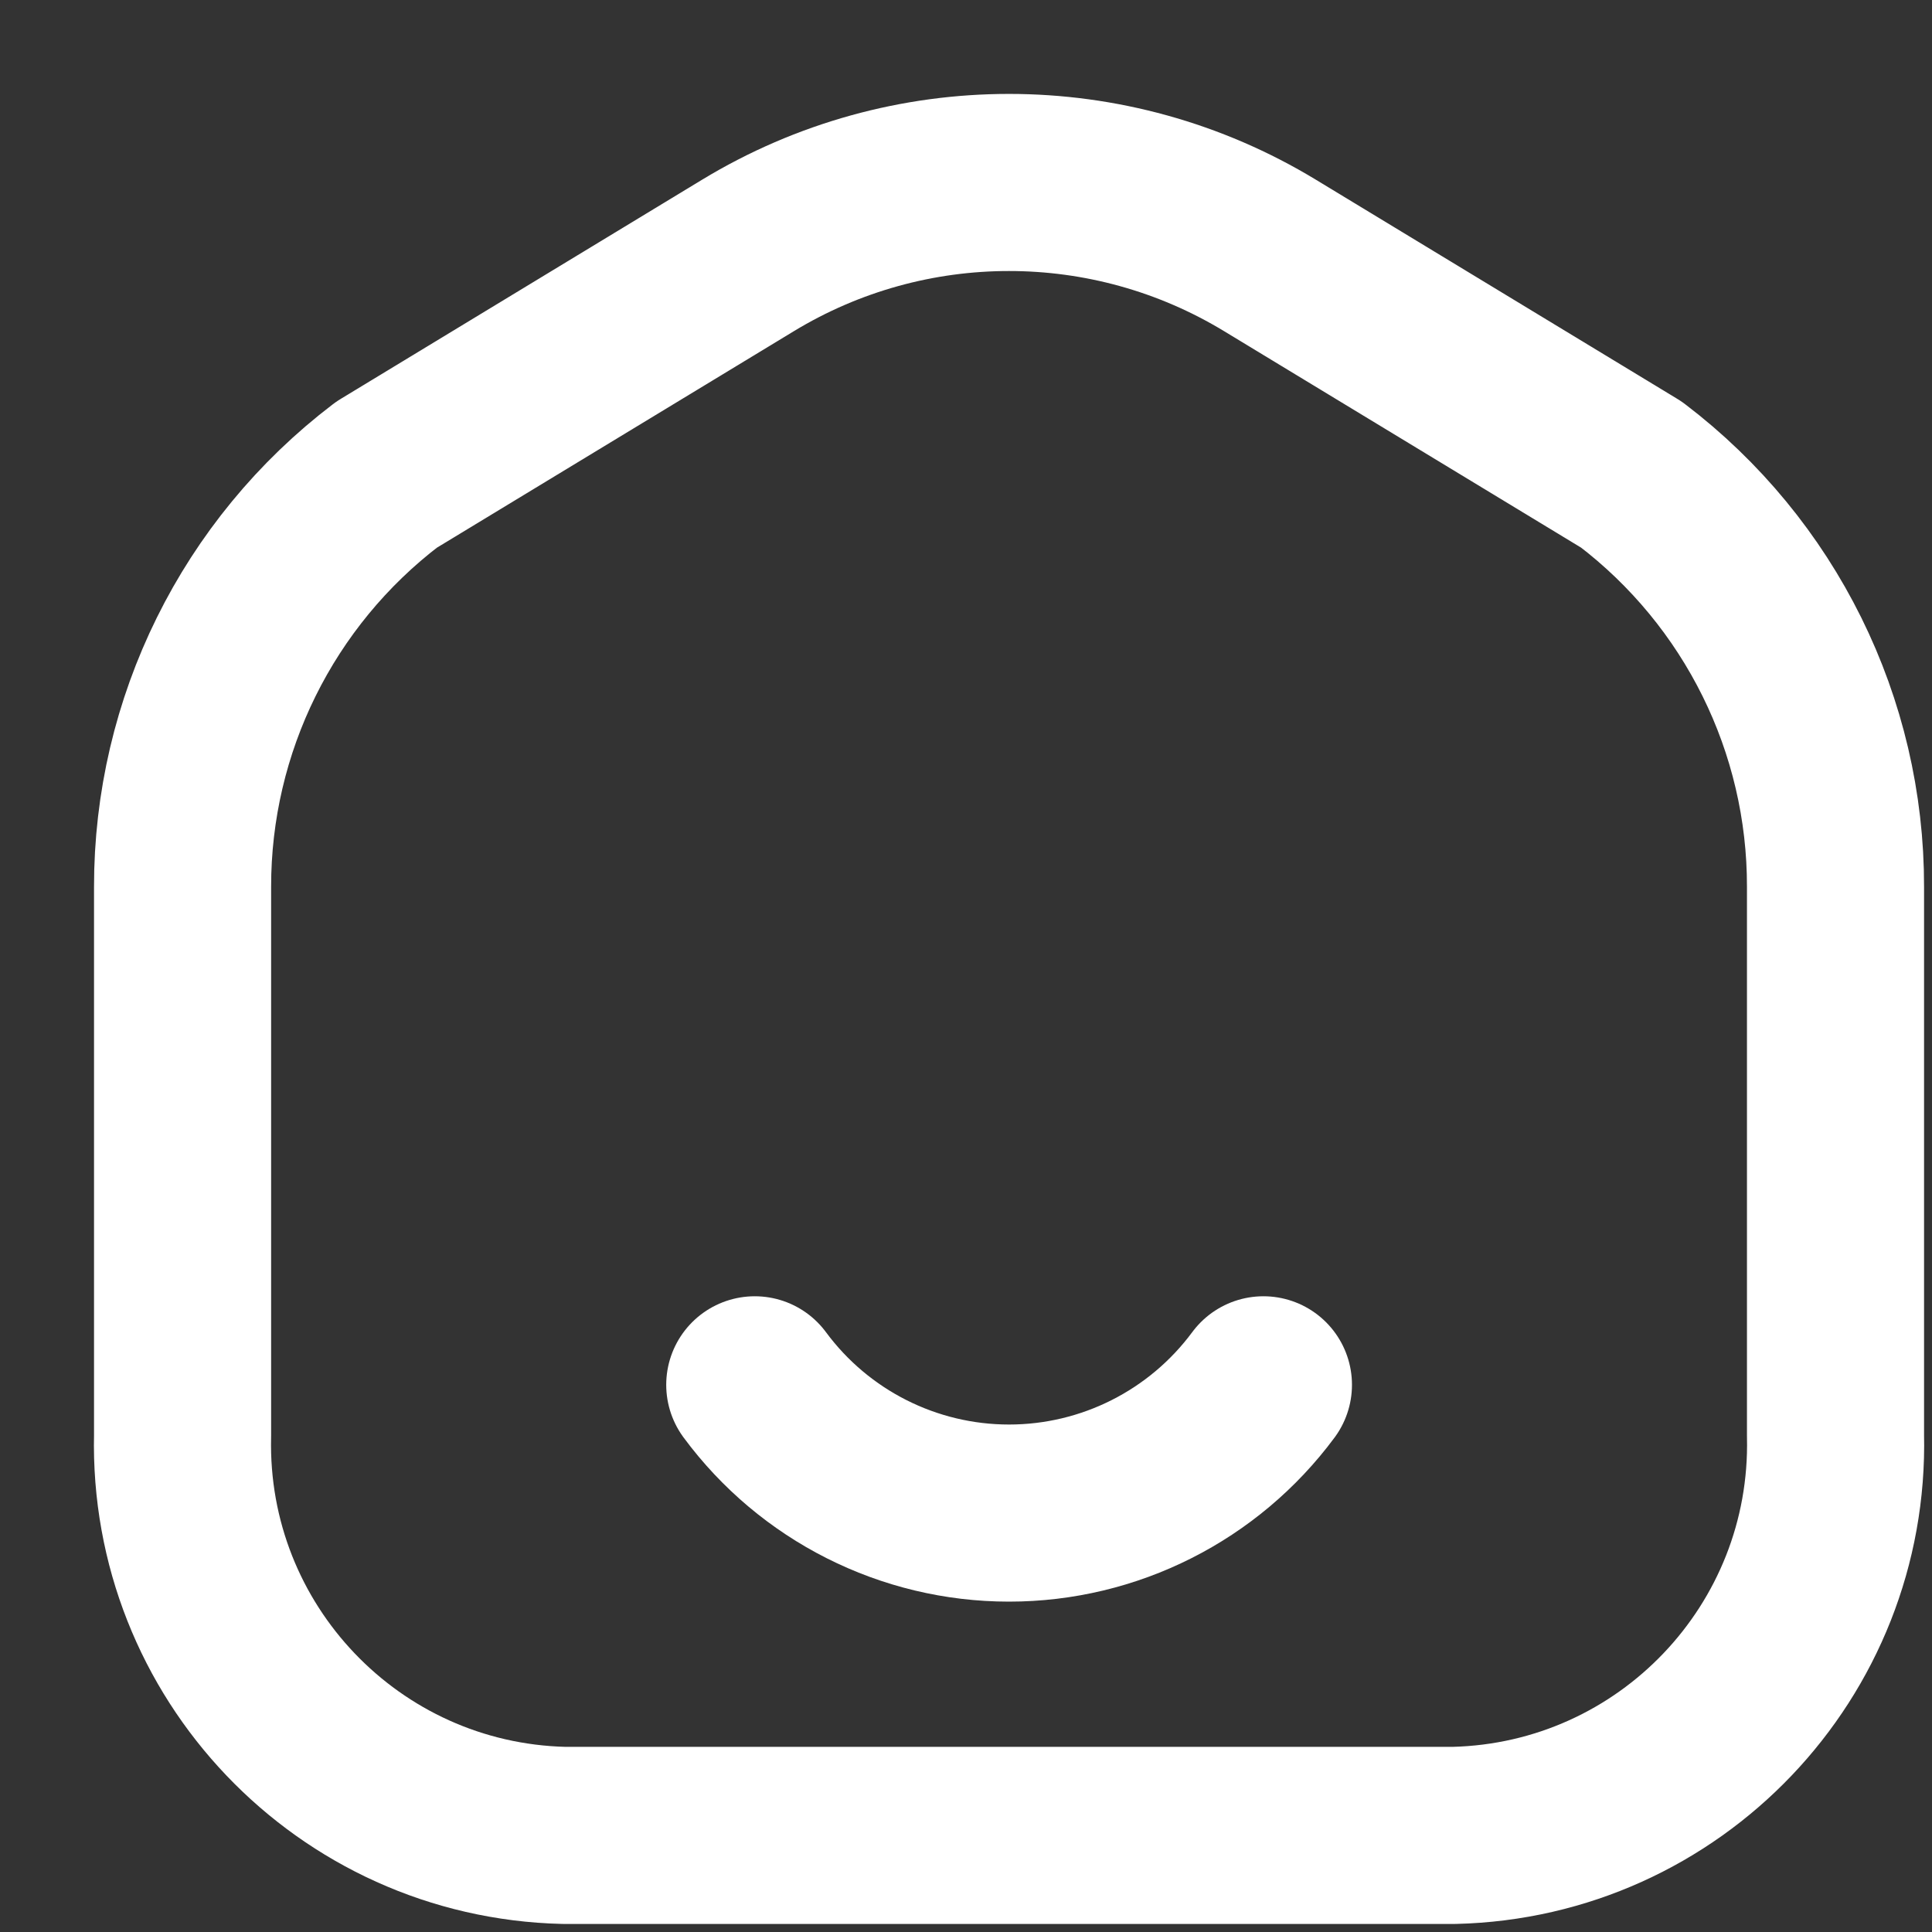 <svg width="18" height="18" viewBox="0 0 18 18" fill="none" xmlns="http://www.w3.org/2000/svg">
<rect x="0" y="0" width="18" height="18" fill="#333333" stroke="none"/>
<path fill-rule="evenodd" clip-rule="evenodd" d="M1.701 8.264V13.373C1.654 15.384 3.245 17.052 5.255 17.1H13.547C15.557 17.052 17.148 15.384 17.101 13.373V8.264C17.104 6.756 16.4 5.335 15.2 4.422L11.834 2.381C10.339 1.473 8.462 1.473 6.967 2.381L3.602 4.422C2.402 5.335 1.699 6.756 1.701 8.264Z" stroke="white" stroke-width="1.65" stroke-linecap="round" stroke-linejoin="round"/>
<path d="M11.771 12.902C11.215 13.653 10.336 14.097 9.401 14.097C8.466 14.097 7.587 13.653 7.032 12.902" stroke="white" stroke-width="1.65" stroke-linecap="round"/>
</svg>
